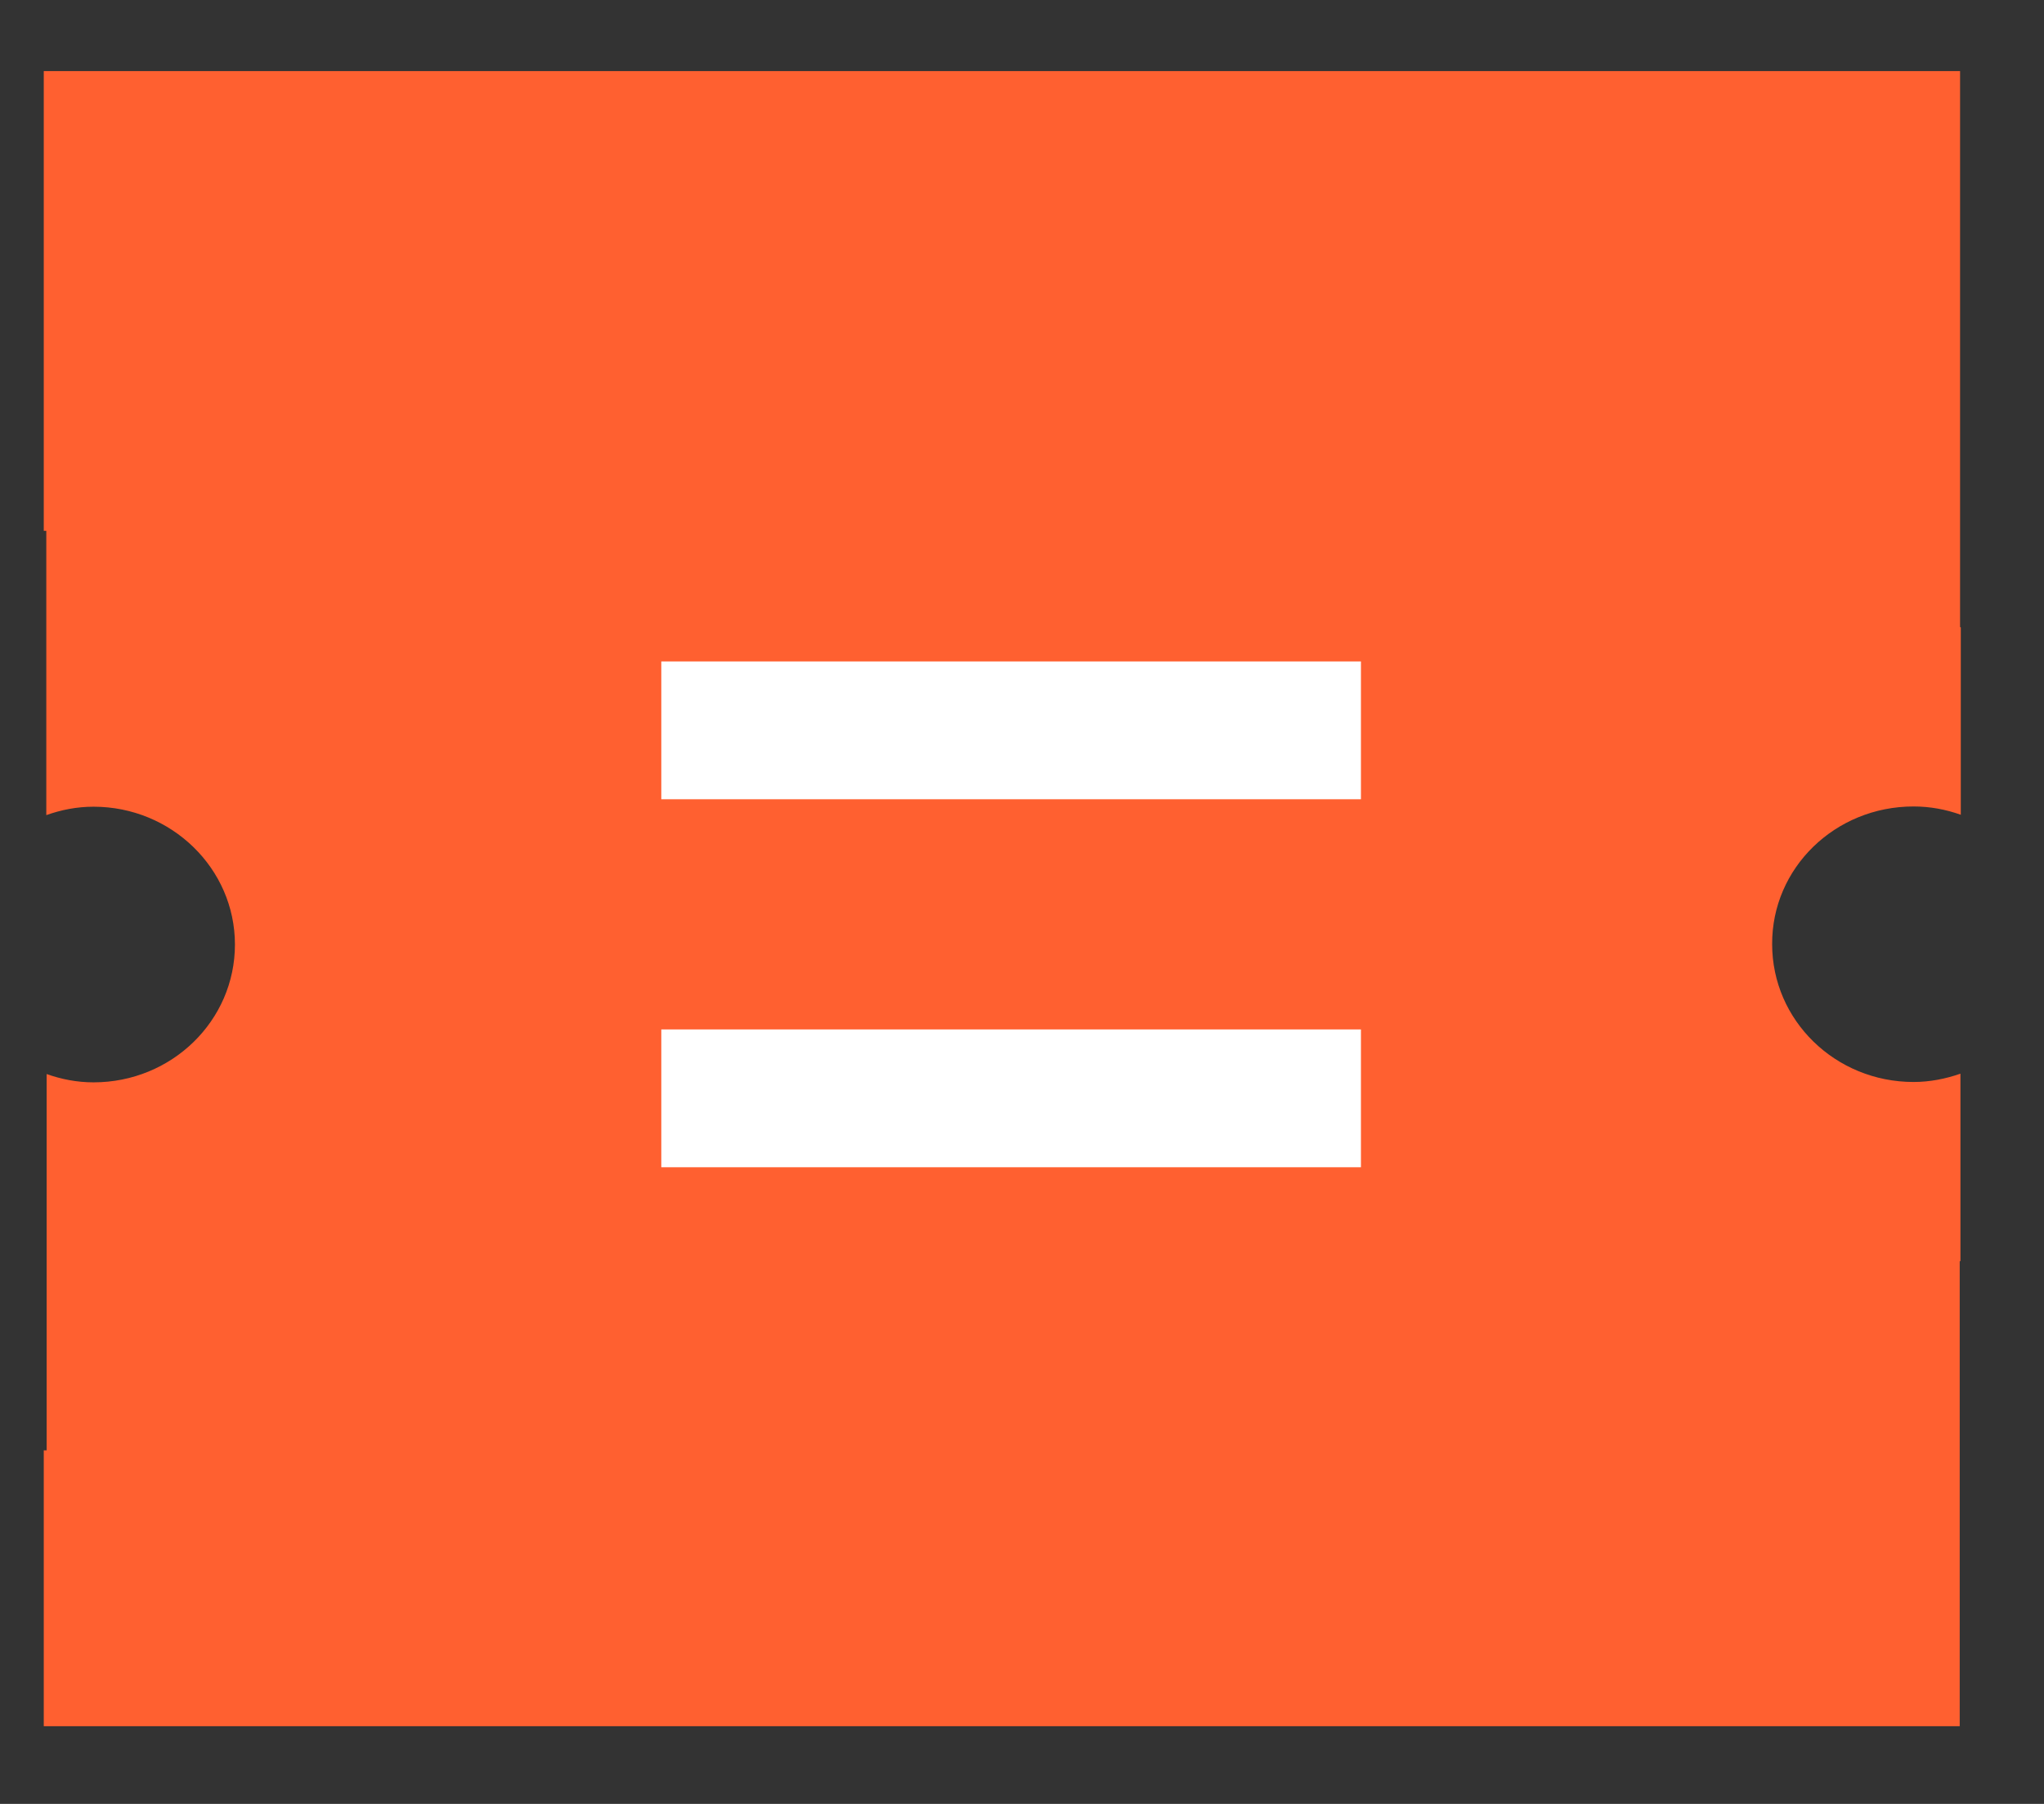 <?xml version="1.0" encoding="UTF-8"?>
<svg width="17px" height="15px" viewBox="0 0 17 15" version="1.1" xmlns="http://www.w3.org/2000/svg" xmlns:xlink="http://www.w3.org/1999/xlink">
    <rect x="0" y="0" width="17" height="15" fill="#333333" stroke="none"/>
    <!-- Generator: Sketch 59.1 (86144) - https://sketch.com -->
    <title>编组 22备份</title>
    <desc>Created with Sketch.</desc>
    <g id="页面-1" stroke="none" stroke-width="1" fill="none" fill-rule="evenodd">
        <g id="我的" transform="translate(-209, -144)" fill-rule="nonzero">
            <g id="编组-4" transform="translate(209, 143)">
                <g id="编组-22备份" transform="translate(0, 1)">
                    <g id="编组" transform="translate(0.364, 0.091)">
                        <path d="M15.551,6.615 C15.69,6.615 15.82,6.64 15.944,6.684 L15.944,5.126 C15.941,5.126 15.941,5.123 15.938,5.123 L15.938,0.5 L1.05693232e-13,0.5 L1.05693232e-13,4.323 L0.021,4.323 L0.021,6.687 C0.145,6.643 0.275,6.617 0.414,6.617 C1.061,6.617 1.59,7.13 1.59,7.763 C1.59,8.397 1.064,8.909 0.414,8.909 C0.275,8.909 0.145,8.883 0.024,8.84 L0.024,11.969 L1.05693232e-13,11.969 L1.05693232e-13,14.263 L15.935,14.263 L15.935,10.397 C15.938,10.397 15.938,10.397 15.941,10.394 L15.941,8.837 C15.817,8.88 15.687,8.906 15.551,8.906 C14.901,8.906 14.375,8.394 14.375,7.76 C14.372,7.127 14.898,6.615 15.551,6.615 Z" id="形状结合" fill="#FF6030"></path>
                        <polygon id="路径" fill="#FFFFFF" points="5.136 5.409 10.955 5.409 10.955 6.555 5.136 6.555"></polygon>
                        <polygon id="路径" fill="#FFFFFF" points="5.136 8.469 10.955 8.469 10.955 9.615 5.136 9.615"></polygon>
                    </g>
                </g>
            </g>
        </g>
    </g>
</svg>
